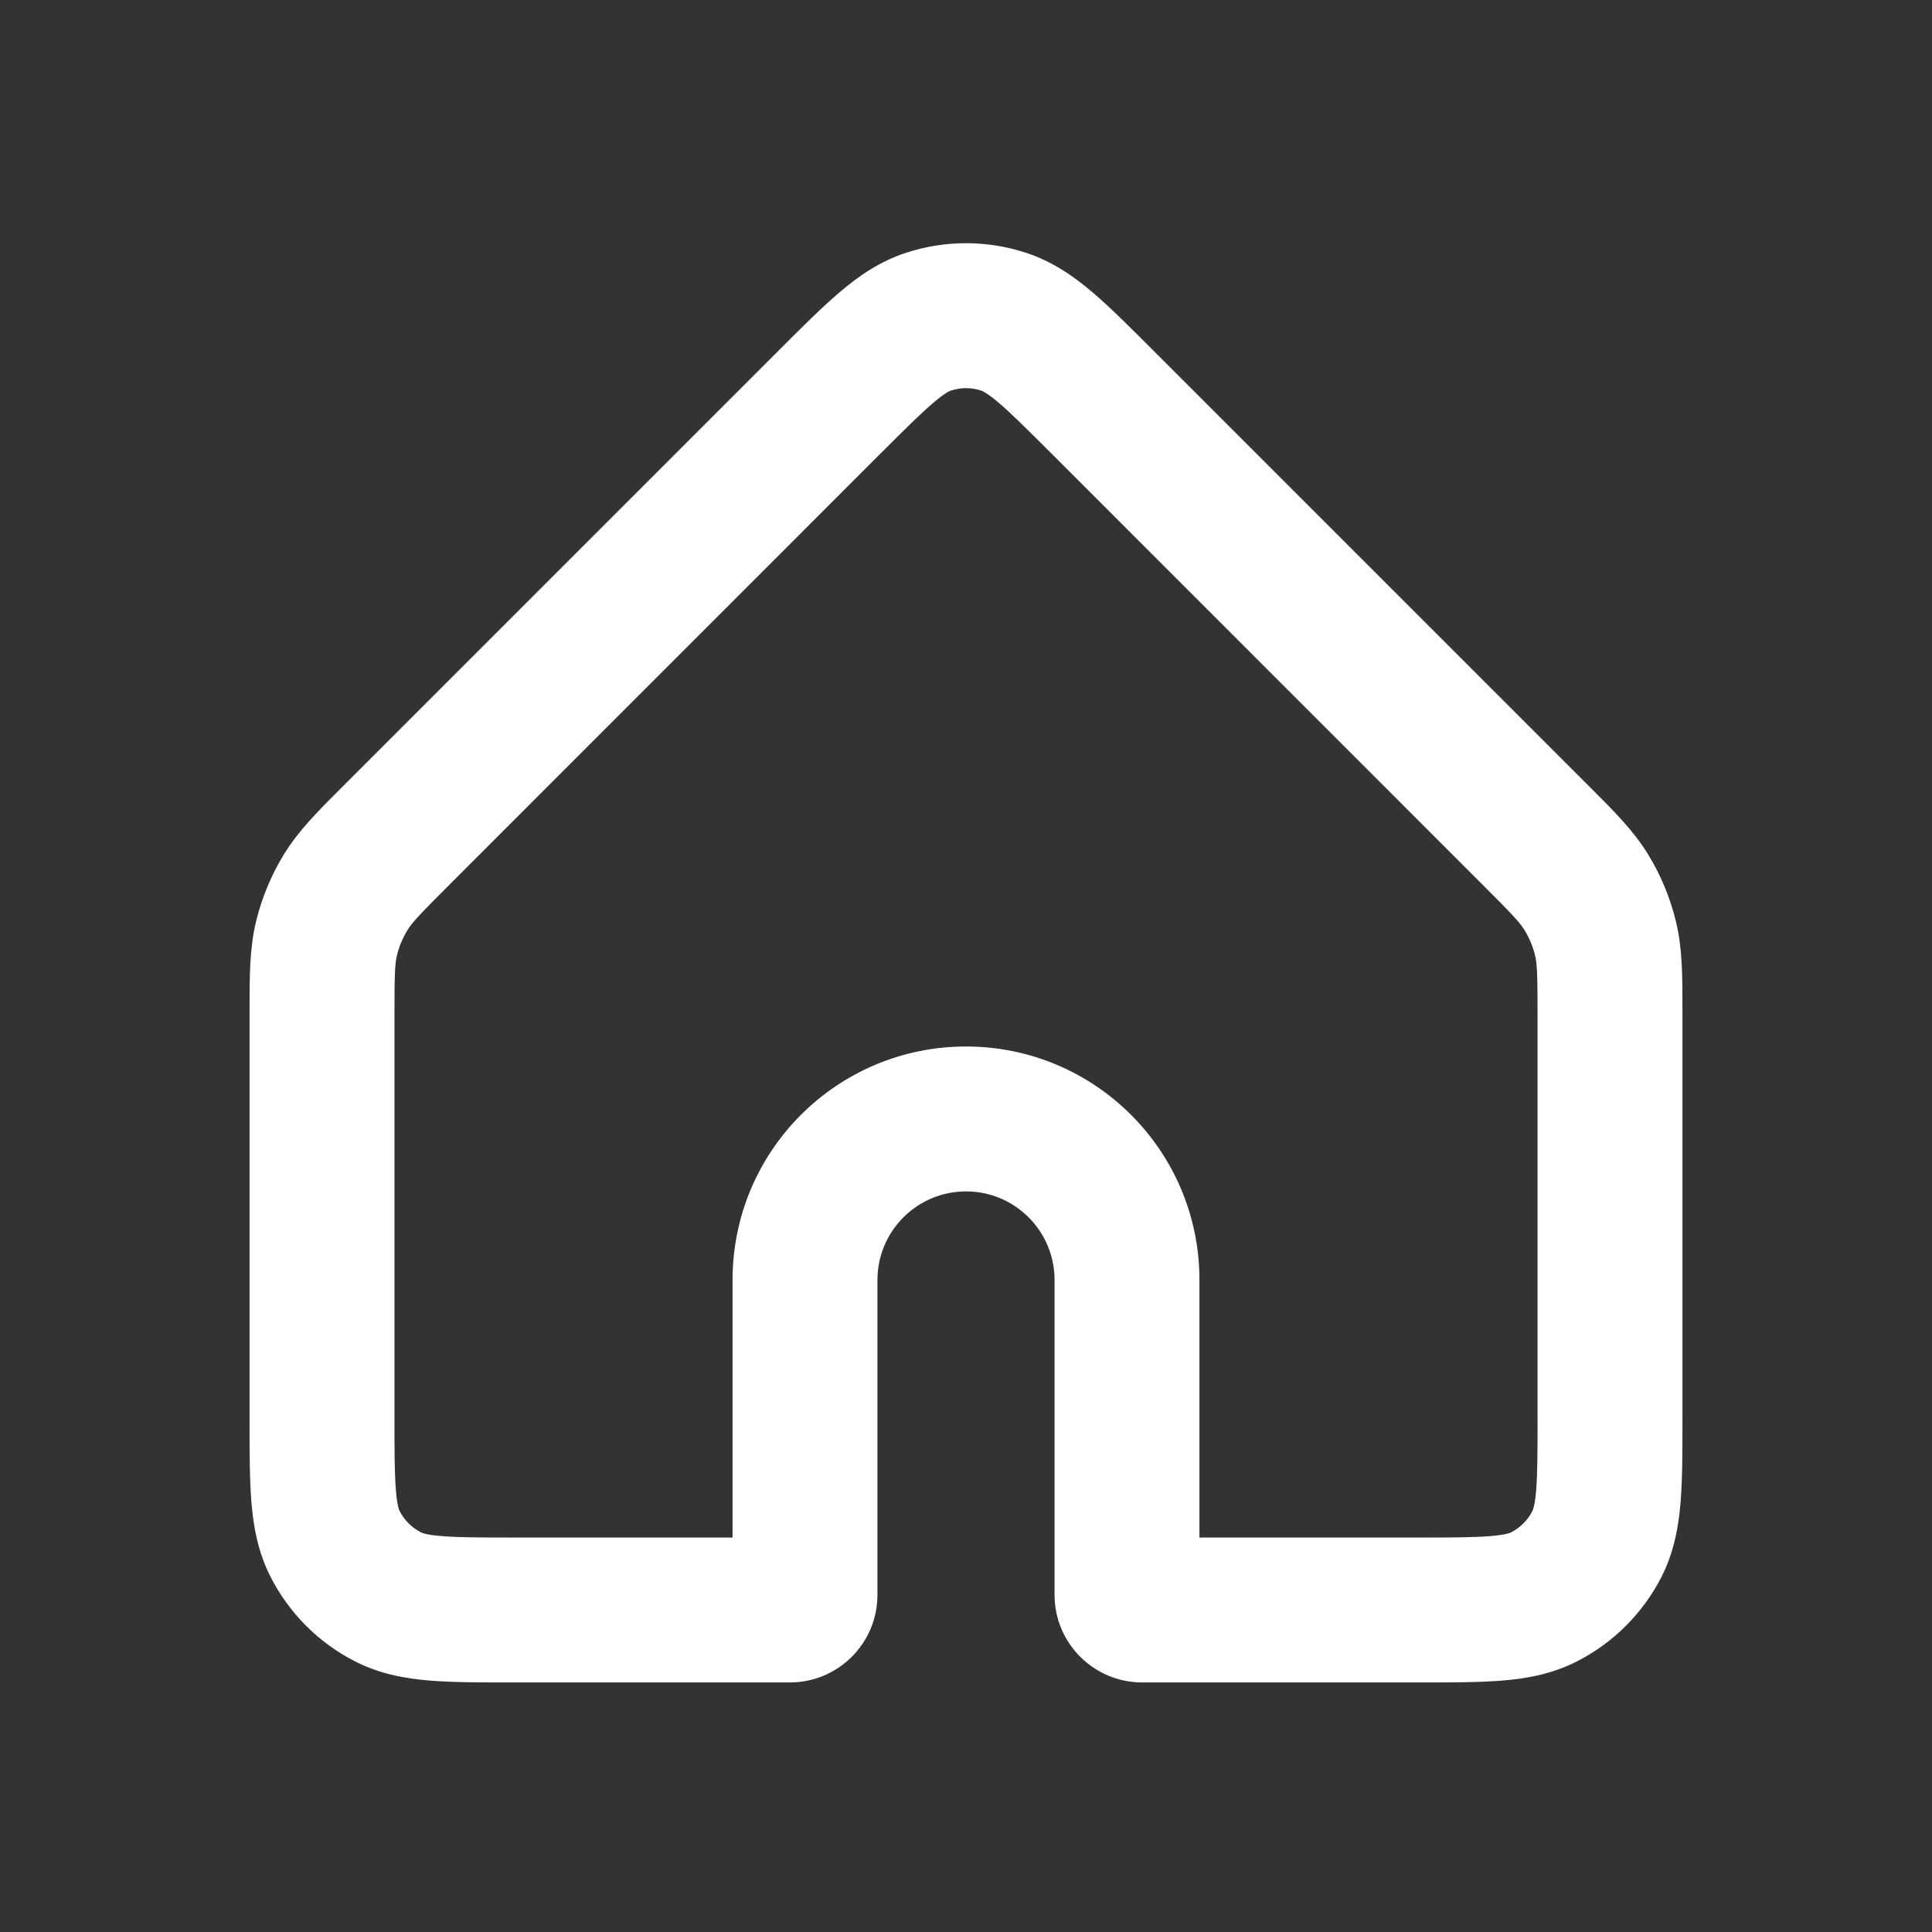 <svg width="24" height="24" viewBox="0 0 24 24" fill="none" xmlns="http://www.w3.org/2000/svg">
<rect x="0" y="0" width="24" height="24" fill="#333333" stroke="none"/>
<path fill-rule="evenodd" clip-rule="evenodd" d="M12.185 4.851C12.065 4.812 11.935 4.812 11.815 4.851C11.801 4.855 11.745 4.875 11.597 5.001C11.44 5.134 11.247 5.326 10.939 5.633L5.574 10.999C5.198 11.375 5.117 11.464 5.062 11.554C5.002 11.652 4.957 11.759 4.93 11.872C4.906 11.974 4.9 12.094 4.9 12.626V17.6C4.9 18.035 4.901 18.307 4.918 18.512C4.933 18.706 4.959 18.76 4.965 18.772C5.023 18.885 5.115 18.977 5.228 19.035C5.24 19.041 5.294 19.067 5.488 19.082C5.693 19.099 5.965 19.1 6.4 19.1H9.1V15.9C9.1 14.298 10.398 13 12 13C13.602 13 14.9 14.298 14.9 15.9V19.1H17.6C18.035 19.1 18.307 19.099 18.512 19.082C18.706 19.067 18.76 19.041 18.773 19.035C18.885 18.977 18.977 18.885 19.035 18.772C19.041 18.76 19.067 18.706 19.083 18.512C19.099 18.307 19.1 18.035 19.1 17.6V12.626C19.1 12.094 19.094 11.974 19.07 11.872C19.043 11.759 18.998 11.652 18.938 11.554C18.883 11.464 18.803 11.375 18.426 10.999L13.061 5.633C12.753 5.326 12.56 5.134 12.404 5.001C12.255 4.875 12.199 4.855 12.185 4.851ZM11.258 3.139C11.74 2.982 12.26 2.982 12.742 3.139C13.071 3.246 13.335 3.43 13.569 3.629C13.788 3.815 14.033 4.06 14.31 4.337L19.699 9.726C19.718 9.745 19.737 9.764 19.755 9.782C20.046 10.073 20.292 10.318 20.473 10.613C20.632 10.873 20.749 11.155 20.82 11.451C20.901 11.788 20.9 12.135 20.9 12.546C20.9 12.572 20.9 12.599 20.9 12.626V17.633C20.9 18.025 20.9 18.371 20.877 18.659C20.852 18.964 20.796 19.281 20.639 19.59C20.408 20.041 20.041 20.408 19.59 20.638C19.281 20.796 18.964 20.852 18.659 20.877C18.371 20.9 18.025 20.9 17.633 20.9H14.189C13.588 20.9 13.1 20.413 13.1 19.811V15.9C13.1 15.293 12.608 14.8 12 14.8C11.393 14.8 10.9 15.293 10.9 15.9V19.811C10.9 20.413 10.413 20.9 9.811 20.9H6.367C5.975 20.9 5.629 20.9 5.342 20.877C5.036 20.852 4.719 20.796 4.41 20.638C3.959 20.408 3.592 20.041 3.362 19.59C3.204 19.281 3.148 18.964 3.123 18.659C3.1 18.371 3.1 18.025 3.1 17.633L3.1 12.626C3.1 12.599 3.1 12.572 3.1 12.546C3.1 12.135 3.099 11.788 3.18 11.451C3.251 11.155 3.368 10.873 3.527 10.613C3.708 10.318 3.954 10.073 4.245 9.782C4.263 9.764 4.282 9.745 4.301 9.726L9.69 4.337C9.967 4.06 10.212 3.815 10.432 3.629C10.665 3.43 10.929 3.246 11.258 3.139Z" fill="white"/>
</svg>
